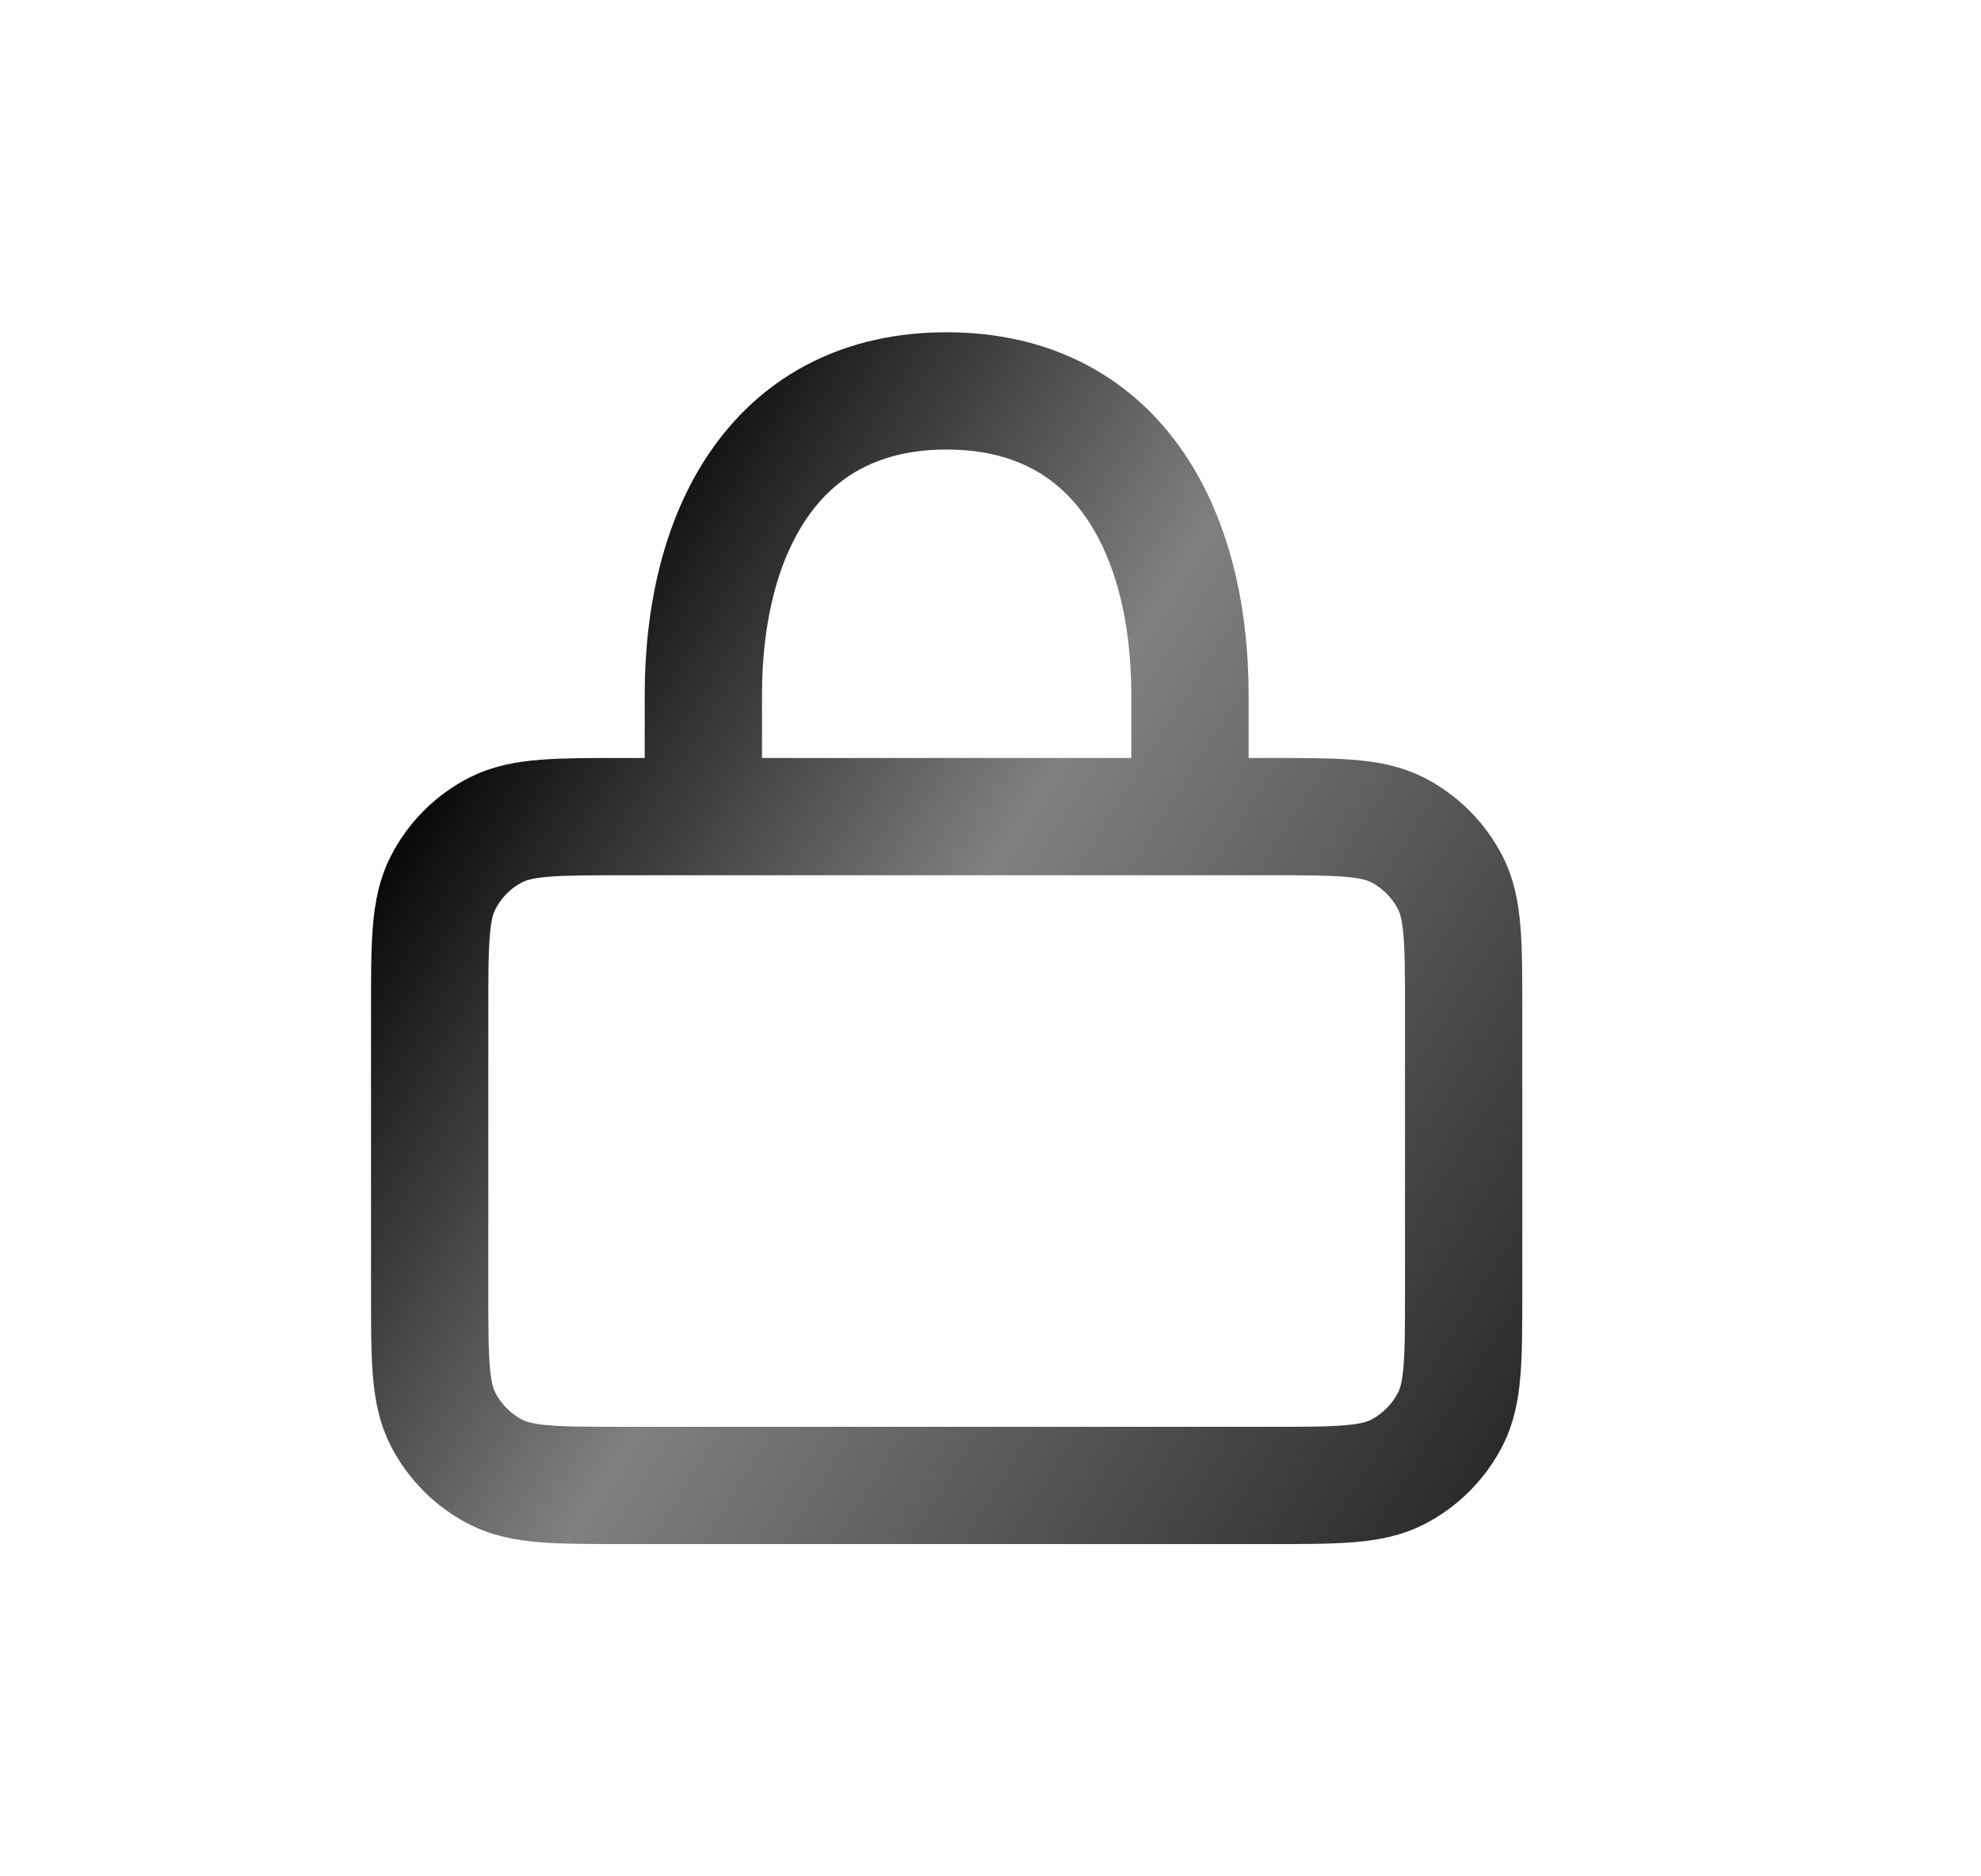 <svg width="19" height="18" viewBox="0 0 19 18" fill="none" xmlns="http://www.w3.org/2000/svg">
  <path
    d="M6.746 7.833V6.667C6.746 5.056 7.469 3.75 9.079 3.75C10.69 3.75 11.413 5.056 11.413 6.667V7.833M4.121 12.383V9.7C4.121 9.047 4.121 8.72 4.248 8.471C4.36 8.251 4.538 8.072 4.758 7.96C5.008 7.834 5.334 7.834 5.988 7.834H12.171C12.824 7.834 13.151 7.834 13.401 7.96C13.62 8.072 13.799 8.251 13.911 8.47C14.038 8.72 14.038 9.047 14.038 9.7V12.383C14.038 13.037 14.038 13.363 13.911 13.613C13.799 13.832 13.62 14.011 13.401 14.123C13.151 14.25 12.824 14.25 12.171 14.25H5.988C5.334 14.25 5.008 14.25 4.758 14.123C4.539 14.011 4.36 13.832 4.248 13.613C4.121 13.364 4.121 13.037 4.121 12.383Z"
    stroke="url(#paint0_linear_630_4862)" stroke-width="1.125" />
  <defs>
    <linearGradient id="paint0_linear_630_4862" x1="4.121" y1="6.941" x2="17.553" y2="15.443"
      gradientUnits="userSpaceOnUse">
      <stop />
      <stop offset="0.333" stop-color="#808080" />
      <stop offset="1" />
    </linearGradient>
  </defs>
</svg>

